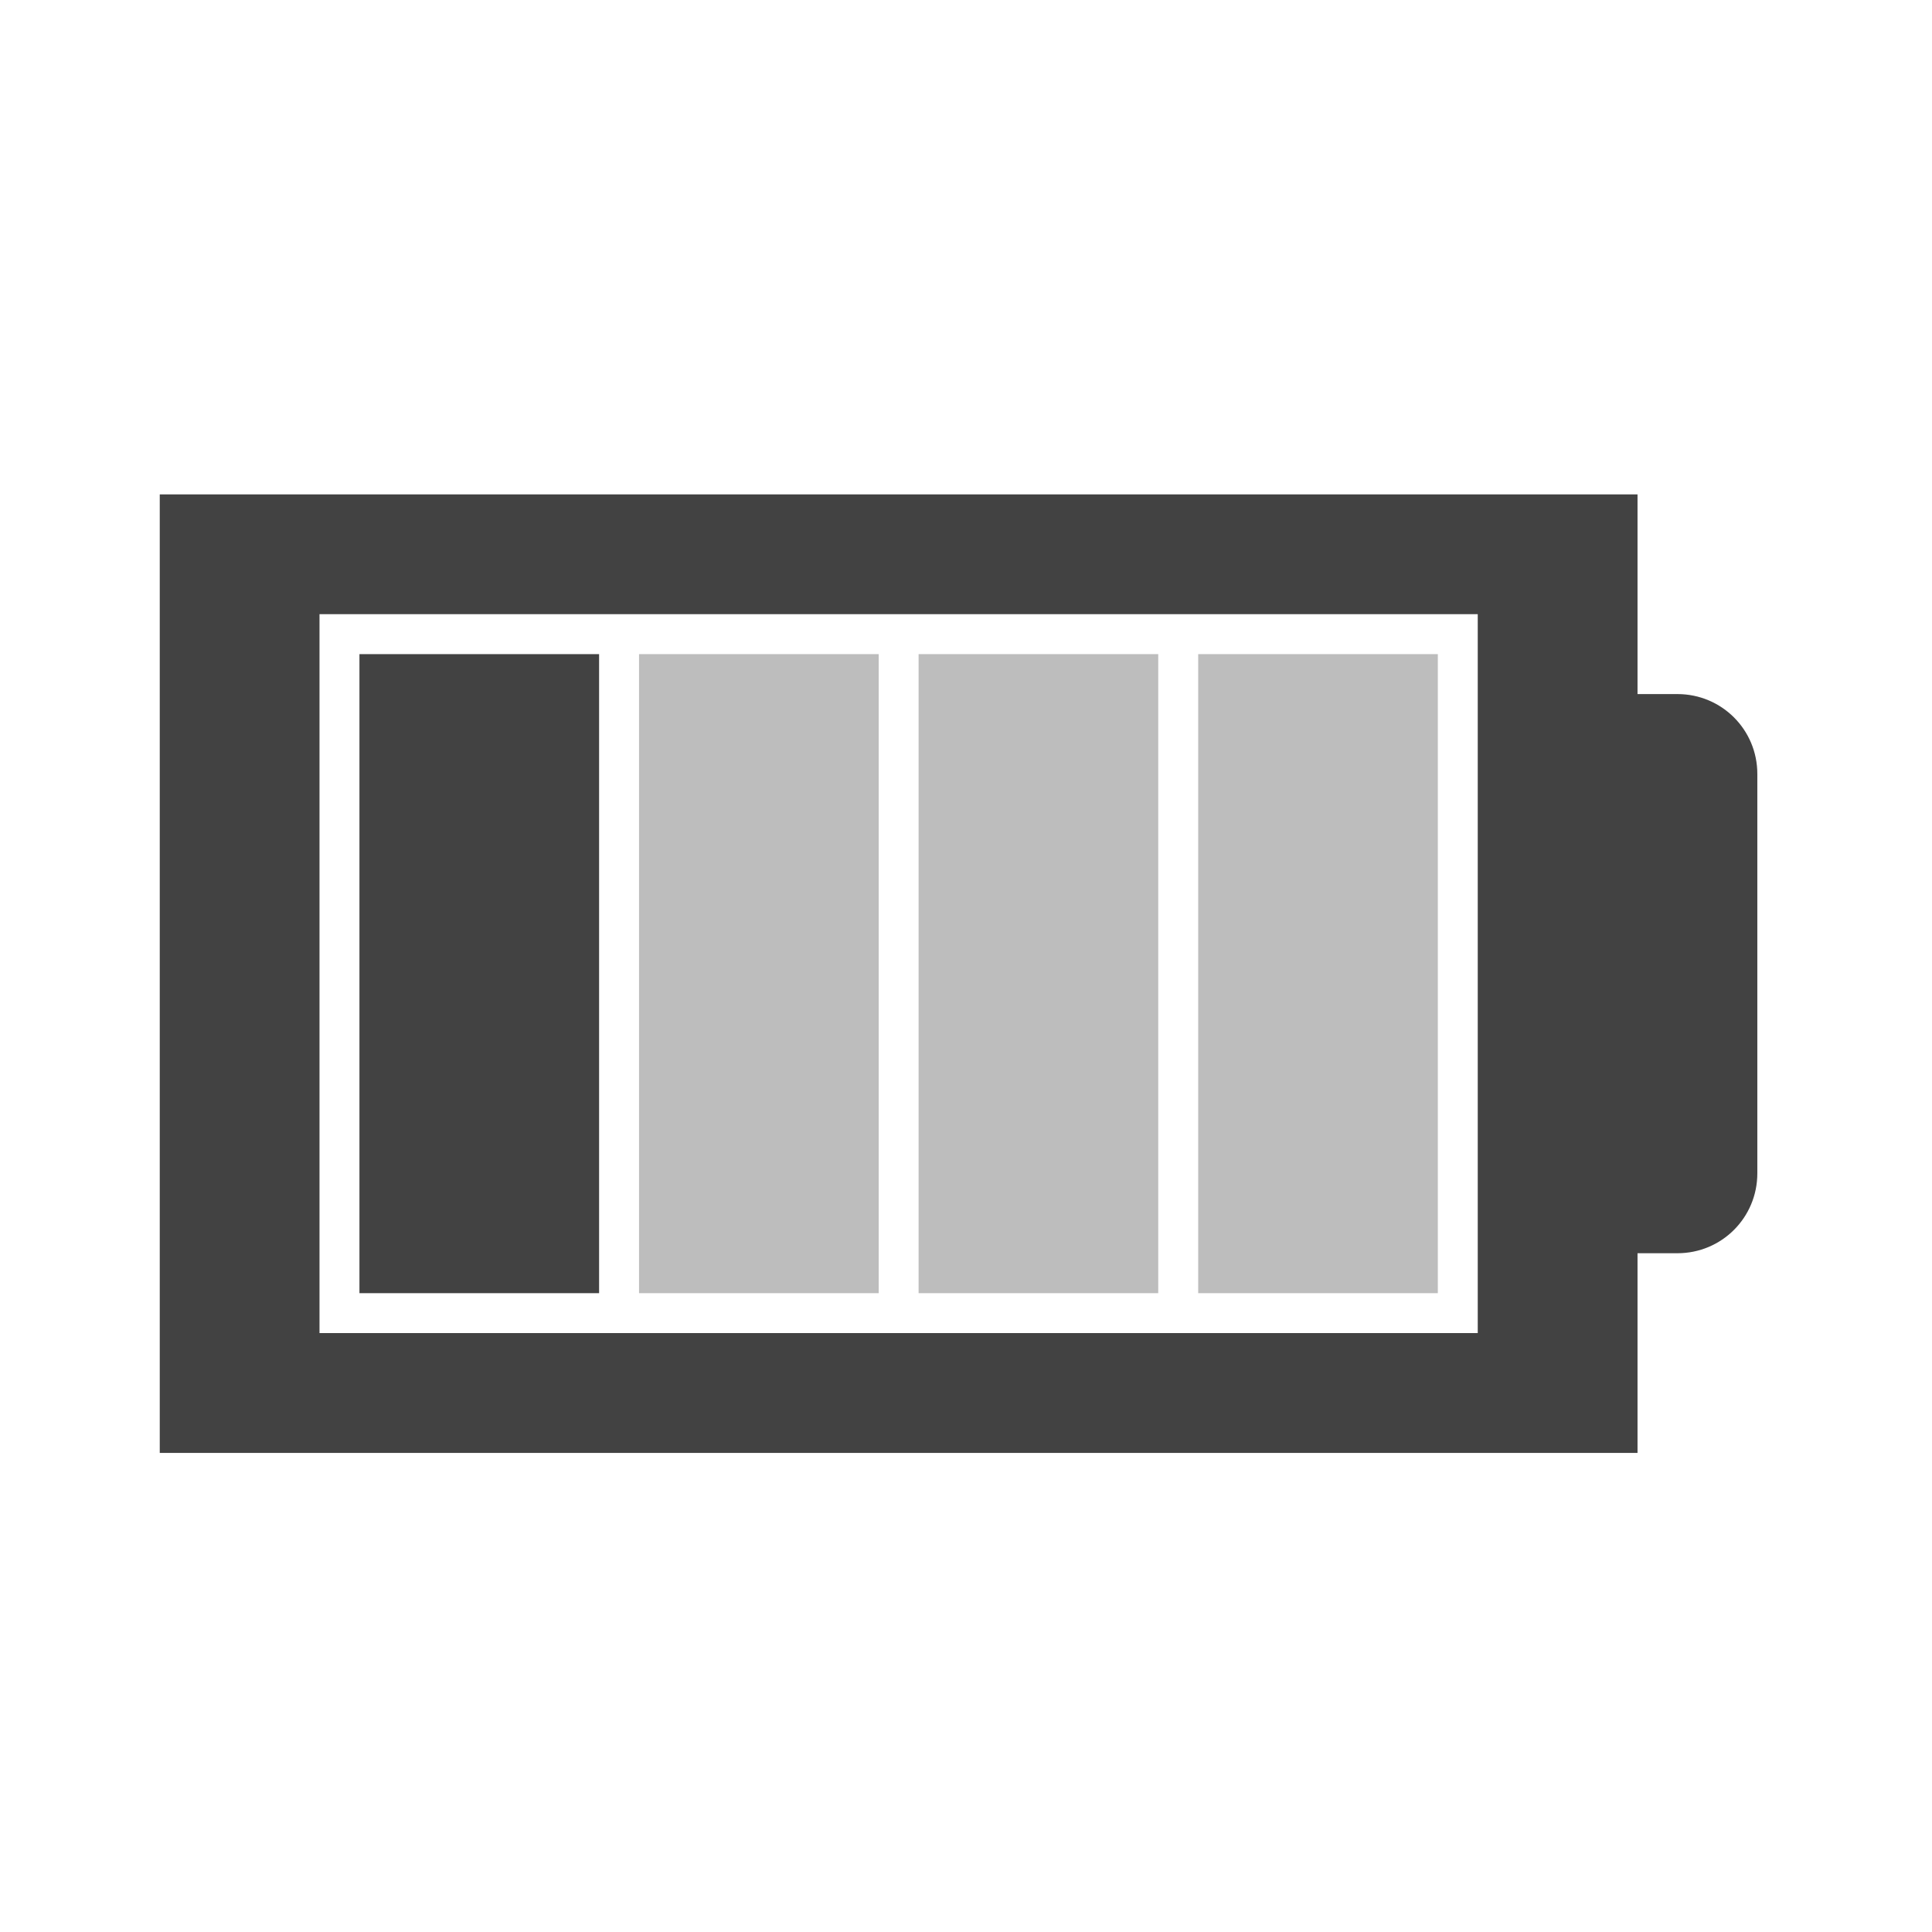 <?xml version="1.0" encoding="UTF-8"?>
<svg xmlns="http://www.w3.org/2000/svg" xmlns:xlink="http://www.w3.org/1999/xlink" width="256pt" height="256pt" viewBox="0 0 256 256" version="1.1">
<g id="surface1">
<path style=" stroke:none;fill-rule:nonzero;fill:rgb(25.882%,25.882%,25.882%);fill-opacity:1;" d="M 21.168 65.508 L 21.168 192.52 L 216.98 192.52 L 216.98 166.059 L 222.27 166.059 C 228.137 166.059 232.855 161.336 232.855 155.473 L 232.855 102.551 C 232.855 96.688 228.137 91.969 222.27 91.969 L 216.98 91.969 L 216.98 65.508 Z M 42.336 81.383 L 195.809 81.383 L 195.809 176.641 L 42.336 176.641 Z M 42.336 81.383 "/>
<path style=" stroke:none;fill-rule:nonzero;fill:rgb(25.882%,25.882%,25.882%);fill-opacity:1;" d="M 47.629 86.676 L 47.629 171.352 L 79.383 171.352 L 79.383 86.676 Z M 47.629 86.676 "/>
<path style=" stroke:none;fill-rule:nonzero;fill:rgb(74.118%,74.118%,74.118%);fill-opacity:1;" d="M 158.766 86.676 L 158.766 171.352 L 190.52 171.352 L 190.52 86.676 Z M 158.766 86.676 "/>
<path style=" stroke:none;fill-rule:nonzero;fill:rgb(74.118%,74.118%,74.118%);fill-opacity:1;" d="M 121.719 86.676 L 121.719 171.352 L 153.473 171.352 L 153.473 86.676 Z M 121.719 86.676 "/>
<path style=" stroke:none;fill-rule:nonzero;fill:rgb(74.118%,74.118%,74.118%);fill-opacity:1;" d="M 84.676 86.676 L 84.676 171.352 L 116.43 171.352 L 116.43 86.676 Z M 84.676 86.676 "/>
</g>
</svg>
